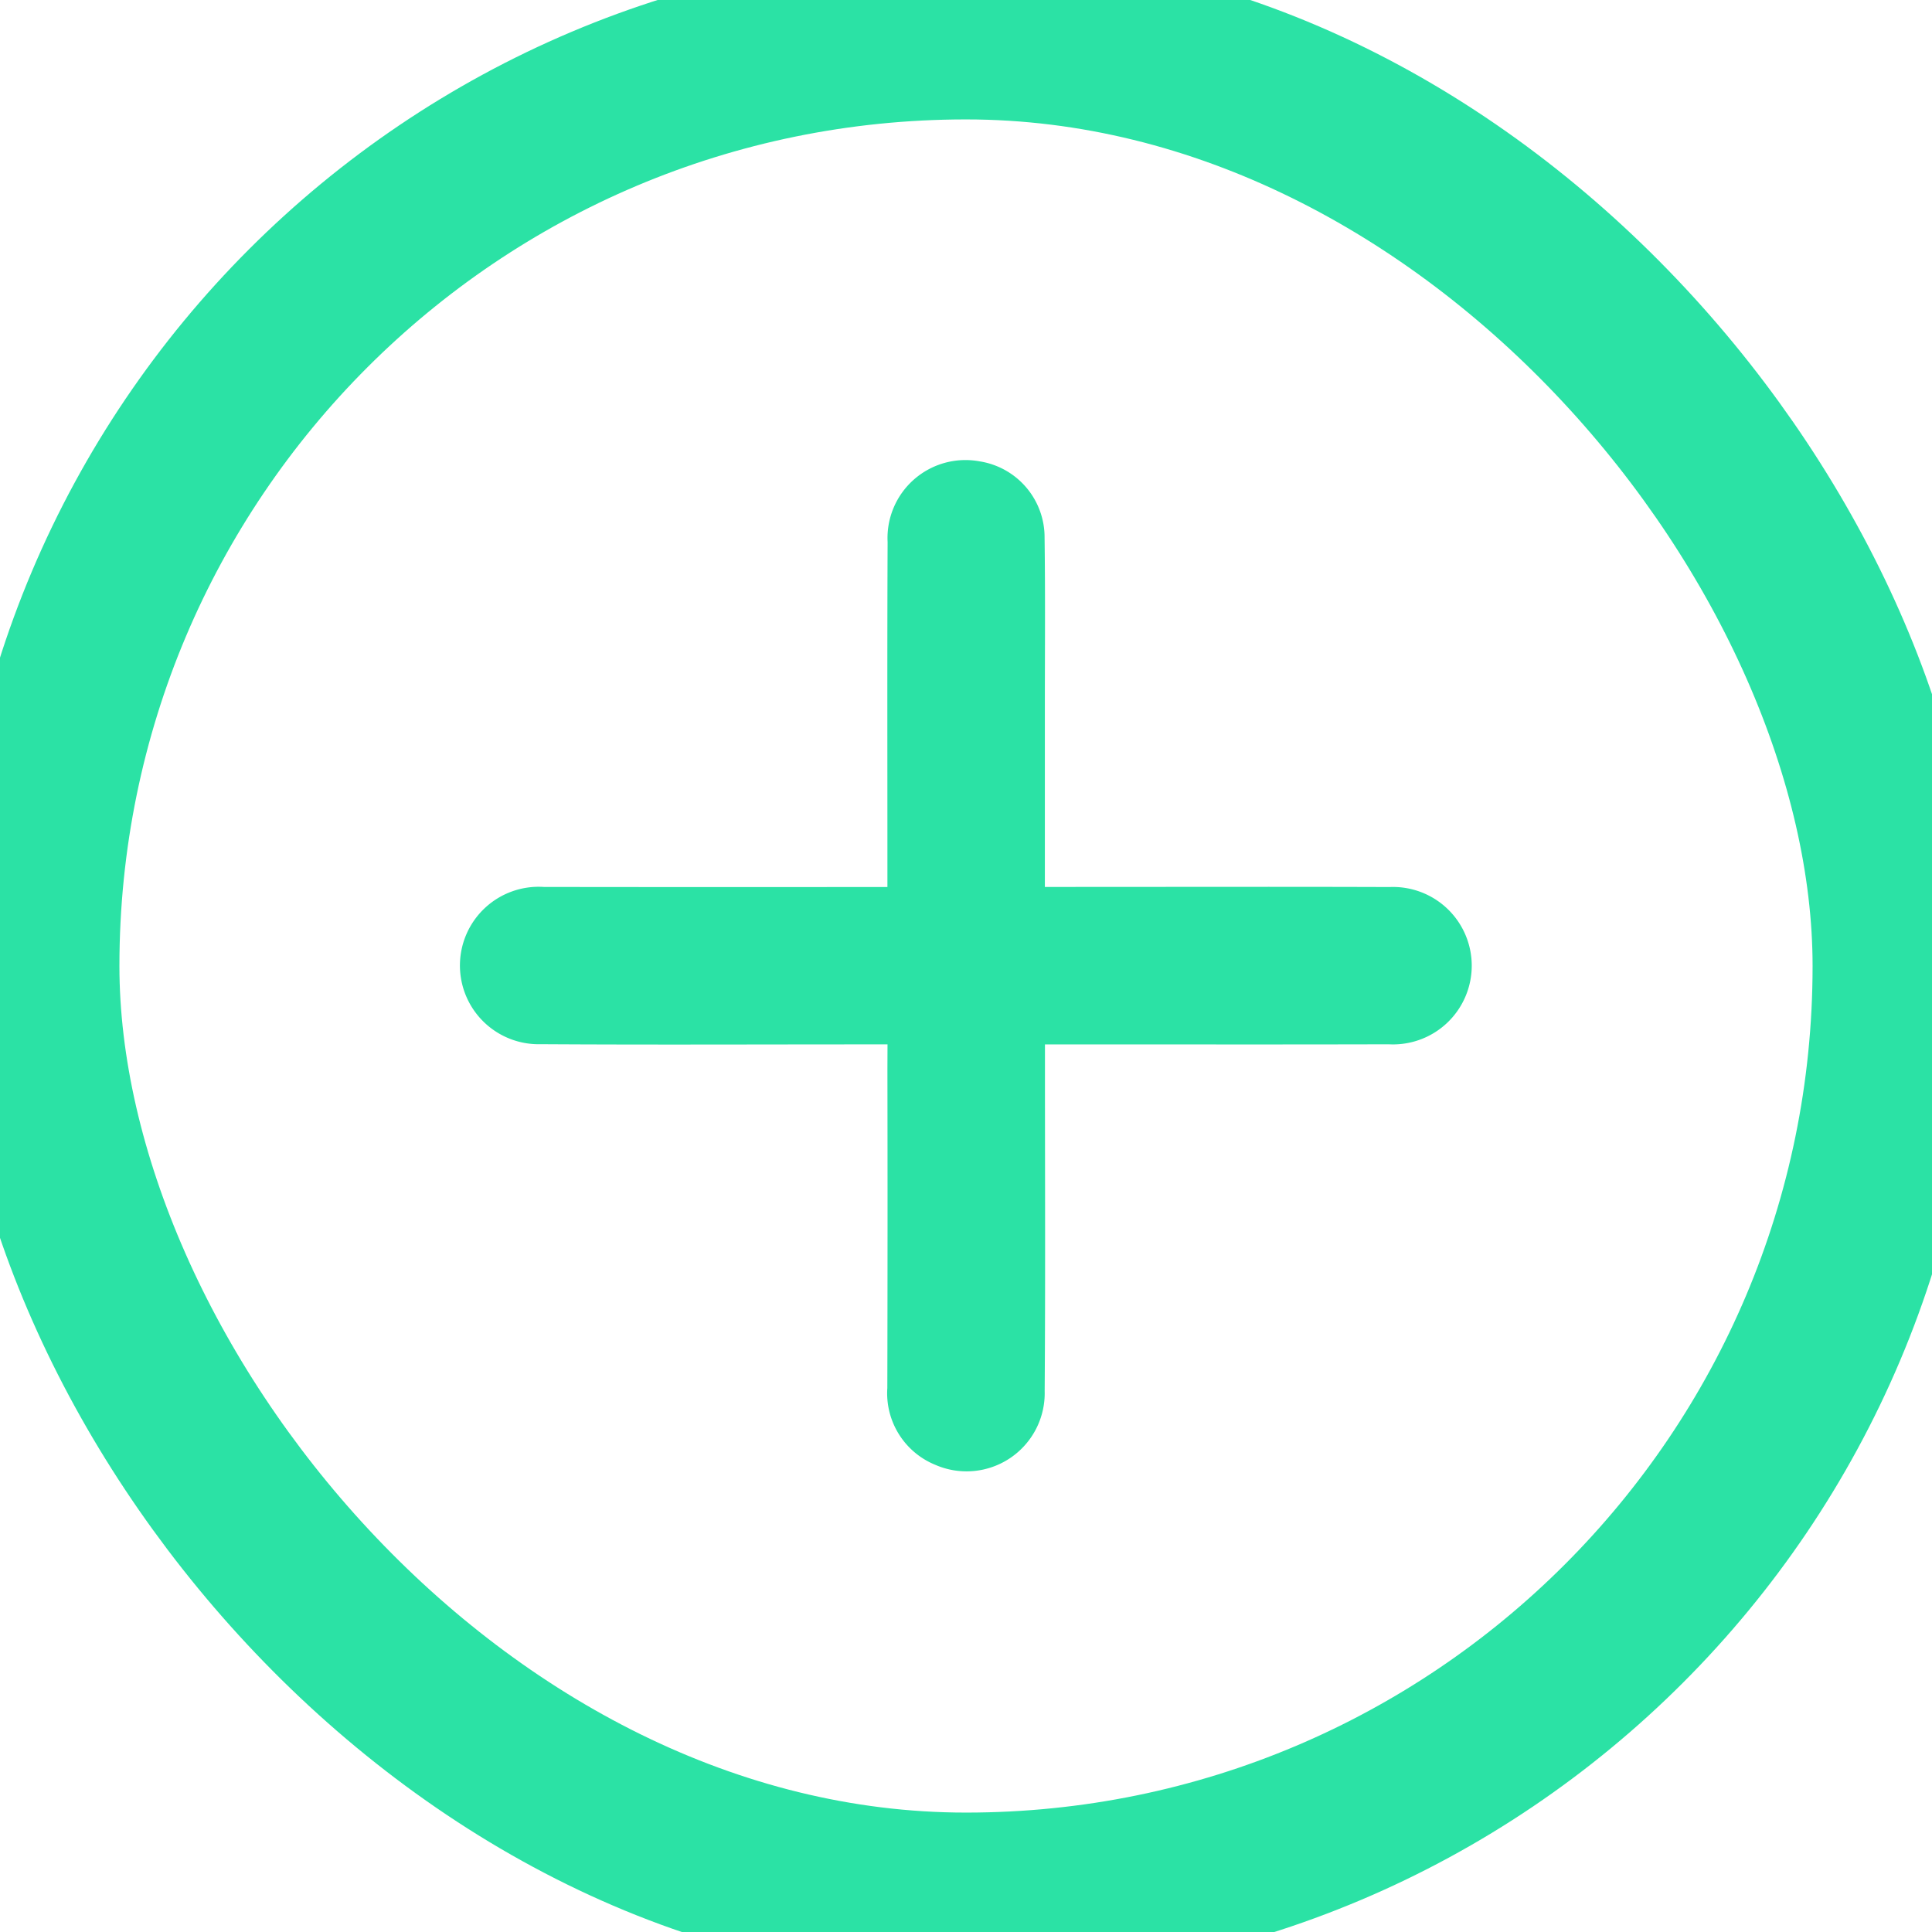 <svg xmlns="http://www.w3.org/2000/svg" viewBox="0 0 20.223 20.223"><defs><style>.cls-1{fill:none;stroke:#2be2a5;stroke-miterlimit:10;stroke-width:1.75px;}.cls-2{fill:#2be2a5;}</style></defs><g id="Layer_2" data-name="Layer 2"><g id="Layer_2-2" data-name="Layer 2"><rect class="cls-1" x="0.375" y="0.375" width="19.473" height="19.473" rx="9.736"/><path class="cls-2" d="M9.29,10.932H9.034c-1.124-0-2.249.005-3.373-.002a.824.824,0,1,1,.03-1.646c1.111.002,2.223.001,3.334.001.077,0,.154,0,.264,0V9.048c0-1.124-.003-2.248.002-3.373a.816.816,0,0,1,.962-.846.804.804,0,0,1,.681.798c.008.594.003,1.189.003,1.783 0.0.613,0,1.226,0,1.874h.236c1.124 0,2.249-.003,3.373.001a.824.824,0,1,1-.01,1.646c-1.111.003-2.223.001-3.334.001h-.264c0,.088,0,.162,0,.236-0,1.131.005,2.261-.003,3.392a.818.818,0,0,1-1.147.772.809.809,0,0,1-.5-.803q.004-1.667.001-3.334Z"/></g></g></svg>